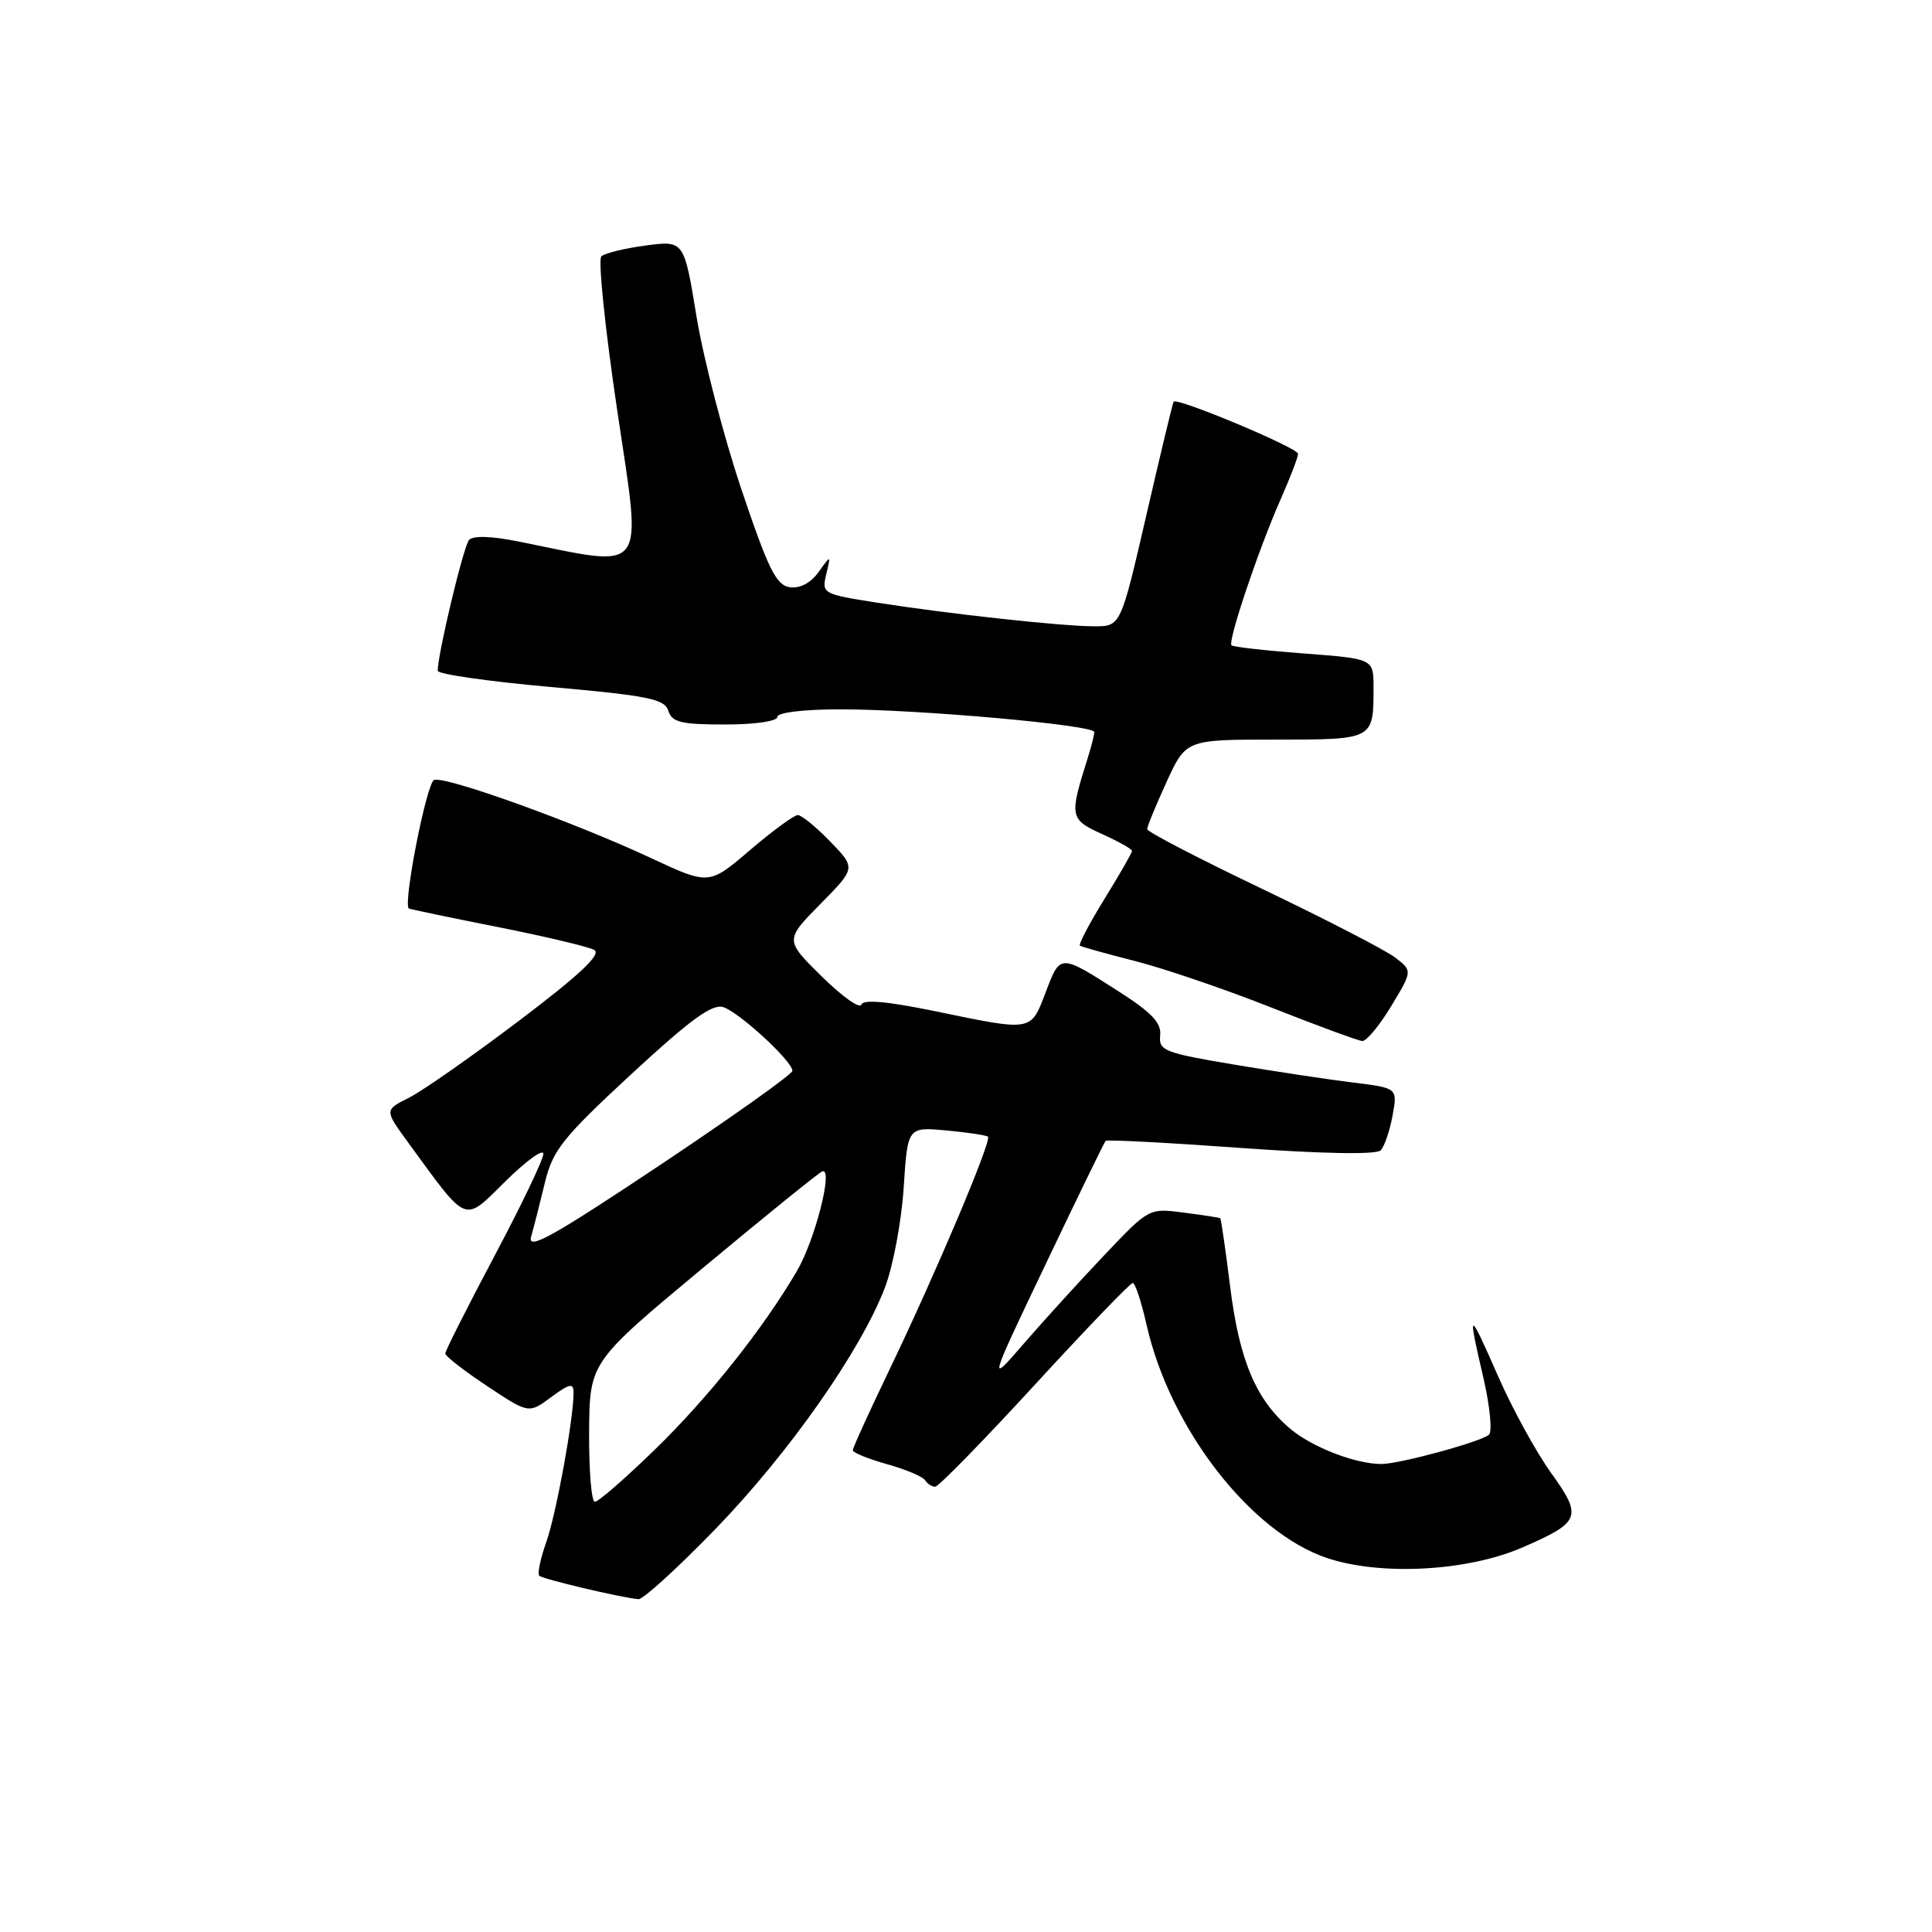 <?xml version="1.0" encoding="UTF-8" standalone="no"?>
<!DOCTYPE svg PUBLIC "-//W3C//DTD SVG 1.1//EN" "http://www.w3.org/Graphics/SVG/1.1/DTD/svg11.dtd" >
<svg xmlns="http://www.w3.org/2000/svg" xmlns:xlink="http://www.w3.org/1999/xlink" version="1.1" viewBox="0 0 256 256">
 <g >
 <path fill="currentColor"
d=" M 94.83 202.57 C 104.57 192.50 114.03 179.02 117.25 170.63 C 118.33 167.81 119.45 161.86 119.74 157.41 C 120.26 149.32 120.26 149.32 125.38 149.79 C 128.20 150.05 130.69 150.42 130.91 150.62 C 131.45 151.10 123.97 168.78 117.83 181.55 C 115.17 187.08 113.00 191.85 113.00 192.17 C 113.00 192.48 115.04 193.31 117.53 194.01 C 120.01 194.70 122.29 195.66 122.58 196.14 C 122.88 196.61 123.48 197.00 123.92 197.00 C 124.35 197.00 130.29 190.93 137.11 183.50 C 143.92 176.08 149.77 170.00 150.09 170.00 C 150.42 170.00 151.23 172.46 151.91 175.47 C 154.98 189.21 165.71 203.08 175.88 206.46 C 183.01 208.83 194.46 208.20 201.72 205.05 C 209.46 201.68 209.72 201.01 205.52 195.16 C 203.54 192.40 200.37 186.63 198.49 182.32 C 194.56 173.38 194.42 173.40 196.56 182.58 C 197.41 186.27 197.75 189.65 197.31 190.09 C 196.40 191.00 185.41 194.00 183.04 193.99 C 179.60 193.98 173.88 191.77 170.99 189.34 C 166.42 185.49 164.21 180.27 162.99 170.40 C 162.38 165.54 161.80 161.49 161.69 161.42 C 161.59 161.34 159.42 161.01 156.87 160.68 C 152.25 160.07 152.25 160.07 146.35 166.29 C 143.11 169.70 138.31 174.97 135.69 178.00 C 130.93 183.50 130.93 183.50 138.56 167.50 C 142.75 158.70 146.33 151.35 146.50 151.17 C 146.68 150.99 154.74 151.41 164.43 152.11 C 175.33 152.89 182.38 153.01 182.94 152.43 C 183.44 151.92 184.15 149.85 184.52 147.83 C 185.19 144.17 185.19 144.17 179.35 143.45 C 176.13 143.06 169.00 141.98 163.50 141.06 C 154.28 139.51 153.52 139.21 153.73 137.21 C 153.91 135.55 152.63 134.19 148.31 131.42 C 140.40 126.36 140.51 126.36 138.57 131.45 C 136.56 136.72 136.87 136.67 124.00 134.01 C 117.57 132.68 114.38 132.40 114.13 133.12 C 113.93 133.71 111.57 132.03 108.88 129.38 C 104.00 124.57 104.00 124.57 108.70 119.79 C 113.41 115.02 113.41 115.02 110.01 111.51 C 108.14 109.58 106.21 108.00 105.71 108.00 C 105.22 108.00 102.37 110.09 99.38 112.64 C 93.95 117.29 93.95 117.29 86.22 113.68 C 76.15 108.97 58.98 102.79 57.52 103.35 C 56.52 103.74 53.35 119.90 54.18 120.38 C 54.36 120.48 59.64 121.59 65.93 122.83 C 72.21 124.08 77.98 125.45 78.74 125.87 C 79.73 126.43 76.89 129.11 68.82 135.22 C 62.59 139.93 56.02 144.53 54.22 145.44 C 50.94 147.08 50.94 147.08 54.01 151.29 C 62.10 162.37 61.35 162.07 66.98 156.52 C 69.74 153.80 72.00 152.17 72.00 152.89 C 72.00 153.62 69.08 159.72 65.50 166.46 C 61.93 173.20 59.00 179.00 59.00 179.35 C 59.00 179.70 61.49 181.63 64.53 183.65 C 70.07 187.33 70.07 187.33 73.03 185.13 C 75.49 183.32 76.00 183.21 76.00 184.53 C 76.00 188.03 73.71 200.57 72.39 204.32 C 71.61 206.52 71.19 208.53 71.45 208.79 C 71.90 209.24 82.22 211.68 84.60 211.90 C 85.21 211.95 89.81 207.75 94.83 202.57 Z  M 184.34 133.32 C 187.17 128.64 187.17 128.64 184.84 126.86 C 183.55 125.88 175.64 121.80 167.26 117.79 C 158.88 113.78 152.01 110.22 152.01 109.87 C 152.00 109.52 153.16 106.71 154.57 103.62 C 157.15 98.00 157.15 98.00 168.97 98.00 C 182.08 98.00 182.00 98.04 182.00 91.06 C 182.00 87.29 182.00 87.29 172.78 86.59 C 167.71 86.21 163.39 85.72 163.18 85.51 C 162.66 84.99 166.77 72.77 169.66 66.23 C 170.95 63.32 172.00 60.58 172.00 60.13 C 172.00 59.35 155.96 52.63 155.51 53.22 C 155.40 53.37 153.77 60.14 151.90 68.25 C 148.50 82.99 148.50 82.99 145.00 82.99 C 140.68 82.98 125.98 81.38 116.18 79.85 C 109.00 78.72 108.87 78.65 109.48 76.10 C 110.11 73.50 110.11 73.50 108.46 75.81 C 107.42 77.25 106.00 78.00 104.65 77.81 C 102.85 77.55 101.80 75.42 98.23 64.81 C 95.89 57.83 93.22 47.56 92.30 41.99 C 90.64 31.86 90.64 31.86 85.57 32.53 C 82.78 32.90 80.13 33.55 79.68 33.97 C 79.23 34.39 80.18 43.62 81.80 54.48 C 85.07 76.48 86.01 75.24 68.75 71.76 C 65.13 71.03 62.69 70.95 62.15 71.55 C 61.42 72.38 58.00 86.64 58.00 88.88 C 58.00 89.33 64.75 90.30 72.99 91.03 C 85.91 92.18 88.06 92.62 88.56 94.18 C 89.04 95.71 90.25 96.00 96.07 96.00 C 100.02 96.00 103.00 95.57 103.00 95.00 C 103.00 94.41 106.42 94.00 111.25 93.99 C 121.63 93.98 145.00 96.07 145.00 97.00 C 145.00 97.39 144.59 99.01 144.08 100.60 C 141.68 108.20 141.75 108.58 146.02 110.51 C 148.21 111.50 150.00 112.51 150.00 112.75 C 150.00 113.00 148.36 115.86 146.35 119.11 C 144.34 122.37 142.88 125.15 143.10 125.31 C 143.32 125.46 146.65 126.39 150.50 127.37 C 154.35 128.36 162.45 131.12 168.50 133.52 C 174.55 135.91 179.95 137.90 180.51 137.94 C 181.06 137.97 182.79 135.89 184.34 133.32 Z  M 78.06 189.75 C 78.13 180.50 78.13 180.50 93.15 168.00 C 101.41 161.12 108.52 155.37 108.96 155.21 C 110.46 154.66 108.00 164.32 105.60 168.41 C 101.09 176.11 93.83 185.23 86.74 192.11 C 82.84 195.90 79.28 199.00 78.82 199.00 C 78.37 199.00 78.03 194.84 78.06 189.75 Z  M 70.38 163.85 C 70.75 162.56 71.57 159.33 72.21 156.67 C 73.25 152.40 74.54 150.77 83.64 142.34 C 91.45 135.12 94.37 132.98 95.83 133.45 C 97.94 134.11 105.00 140.62 105.00 141.89 C 105.00 142.33 97.06 147.97 87.36 154.44 C 73.07 163.96 69.84 165.75 70.38 163.85 Z "/>
</g>
</svg>